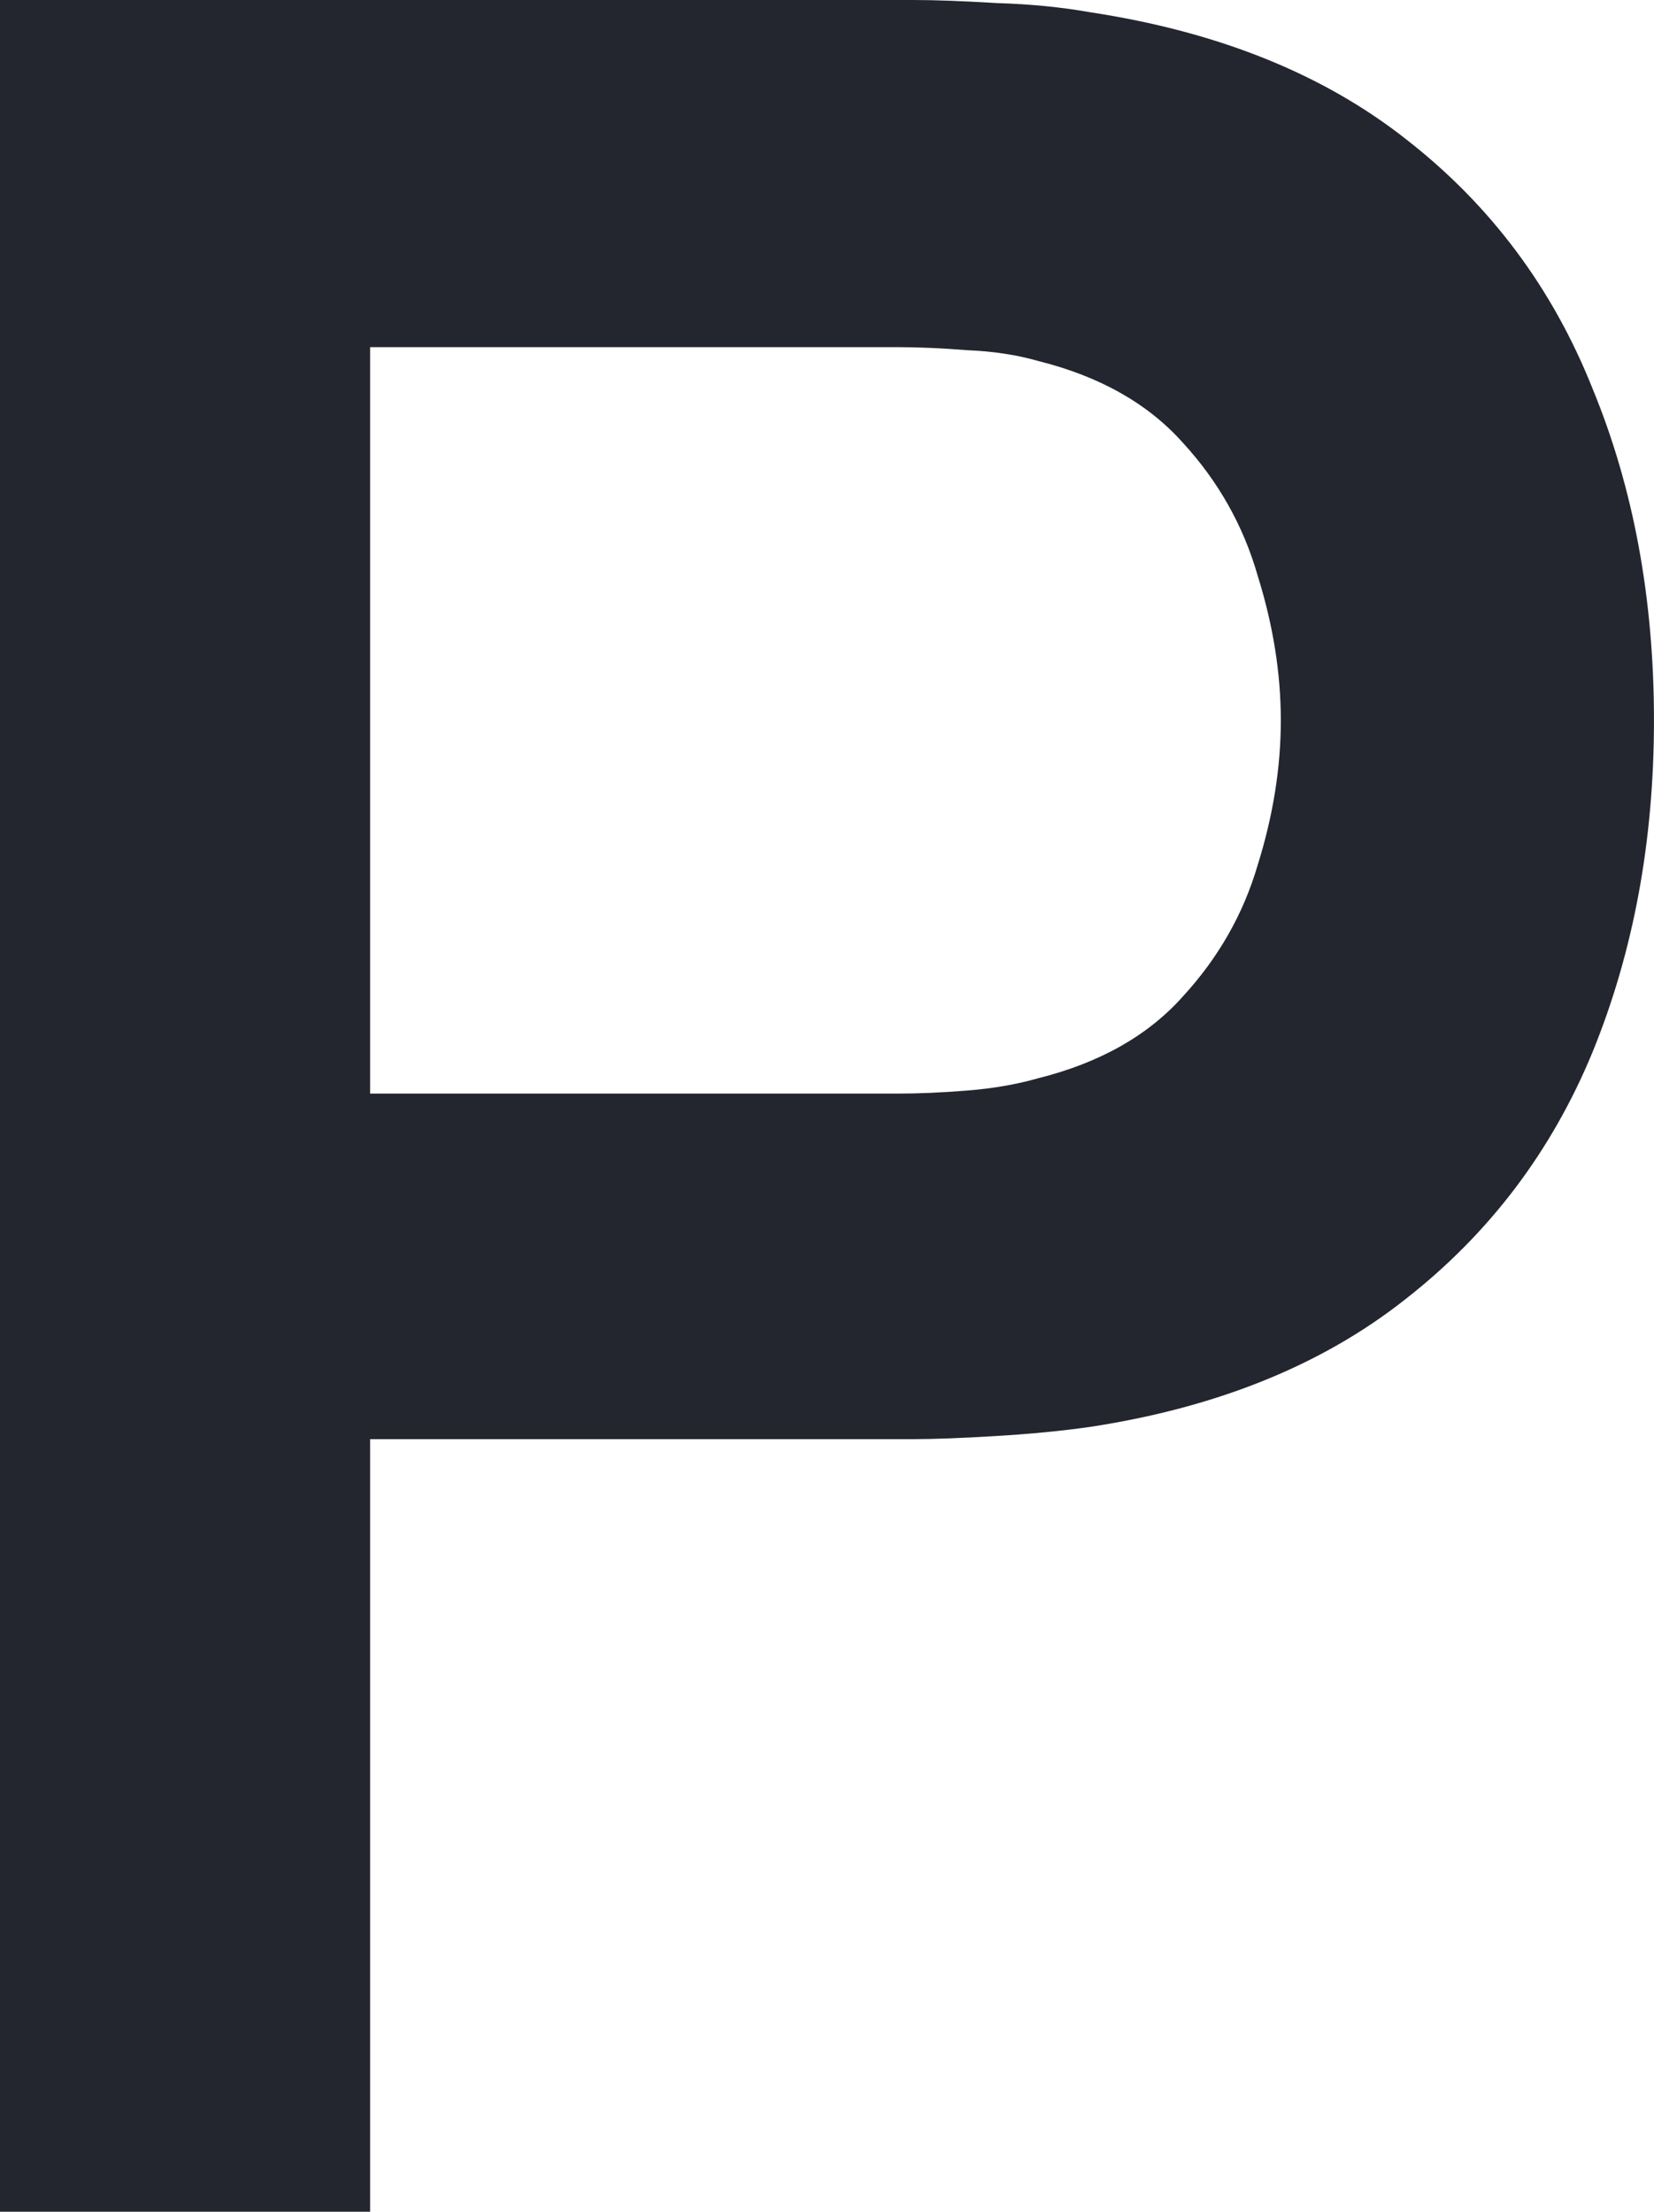 <?xml version="1.0" encoding="UTF-8" standalone="no"?>
<!-- Created with Inkscape (http://www.inkscape.org/) -->

<svg
   width="350.821"
   height="469.065"
   viewBox="0 0 92.822 124.107"
   version="1.1"
   id="svg5"
   xmlns="http://www.w3.org/2000/svg"
   xmlns:svg="http://www.w3.org/2000/svg">
  <defs
     id="defs2" />
  <path
     d="M 0,124.107 V 0 h 51.28 q 1.81,0 4.654,0.172 2.844,0.086 5.257,0.517 10.773,1.638 17.754,7.153 7.067,5.516 10.428,13.962 3.447,8.36 3.447,18.616 0,10.17 -3.447,18.616 -3.447,8.36 -10.515,13.876 -6.981,5.516 -17.668,7.153 -2.413,0.345 -5.343,0.517 -2.844,0.172 -4.568,0.172 H 20.771 V 124.107 Z M 20.771,61.364 h 29.648 q 1.724,0 3.878,-0.172 2.155,-0.172 3.965,-0.689 5.171,-1.293 8.101,-4.568 3.016,-3.275 4.223,-7.412 1.293,-4.137 1.293,-8.101 0,-3.965 -1.293,-8.101 -1.207,-4.223 -4.223,-7.498 -2.93,-3.275 -8.101,-4.568 -1.81,-0.517 -3.965,-0.603 -2.155,-0.172 -3.878,-0.172 H 20.771 Z"
     fill="#23262f"
     id="path4530" />
</svg>
